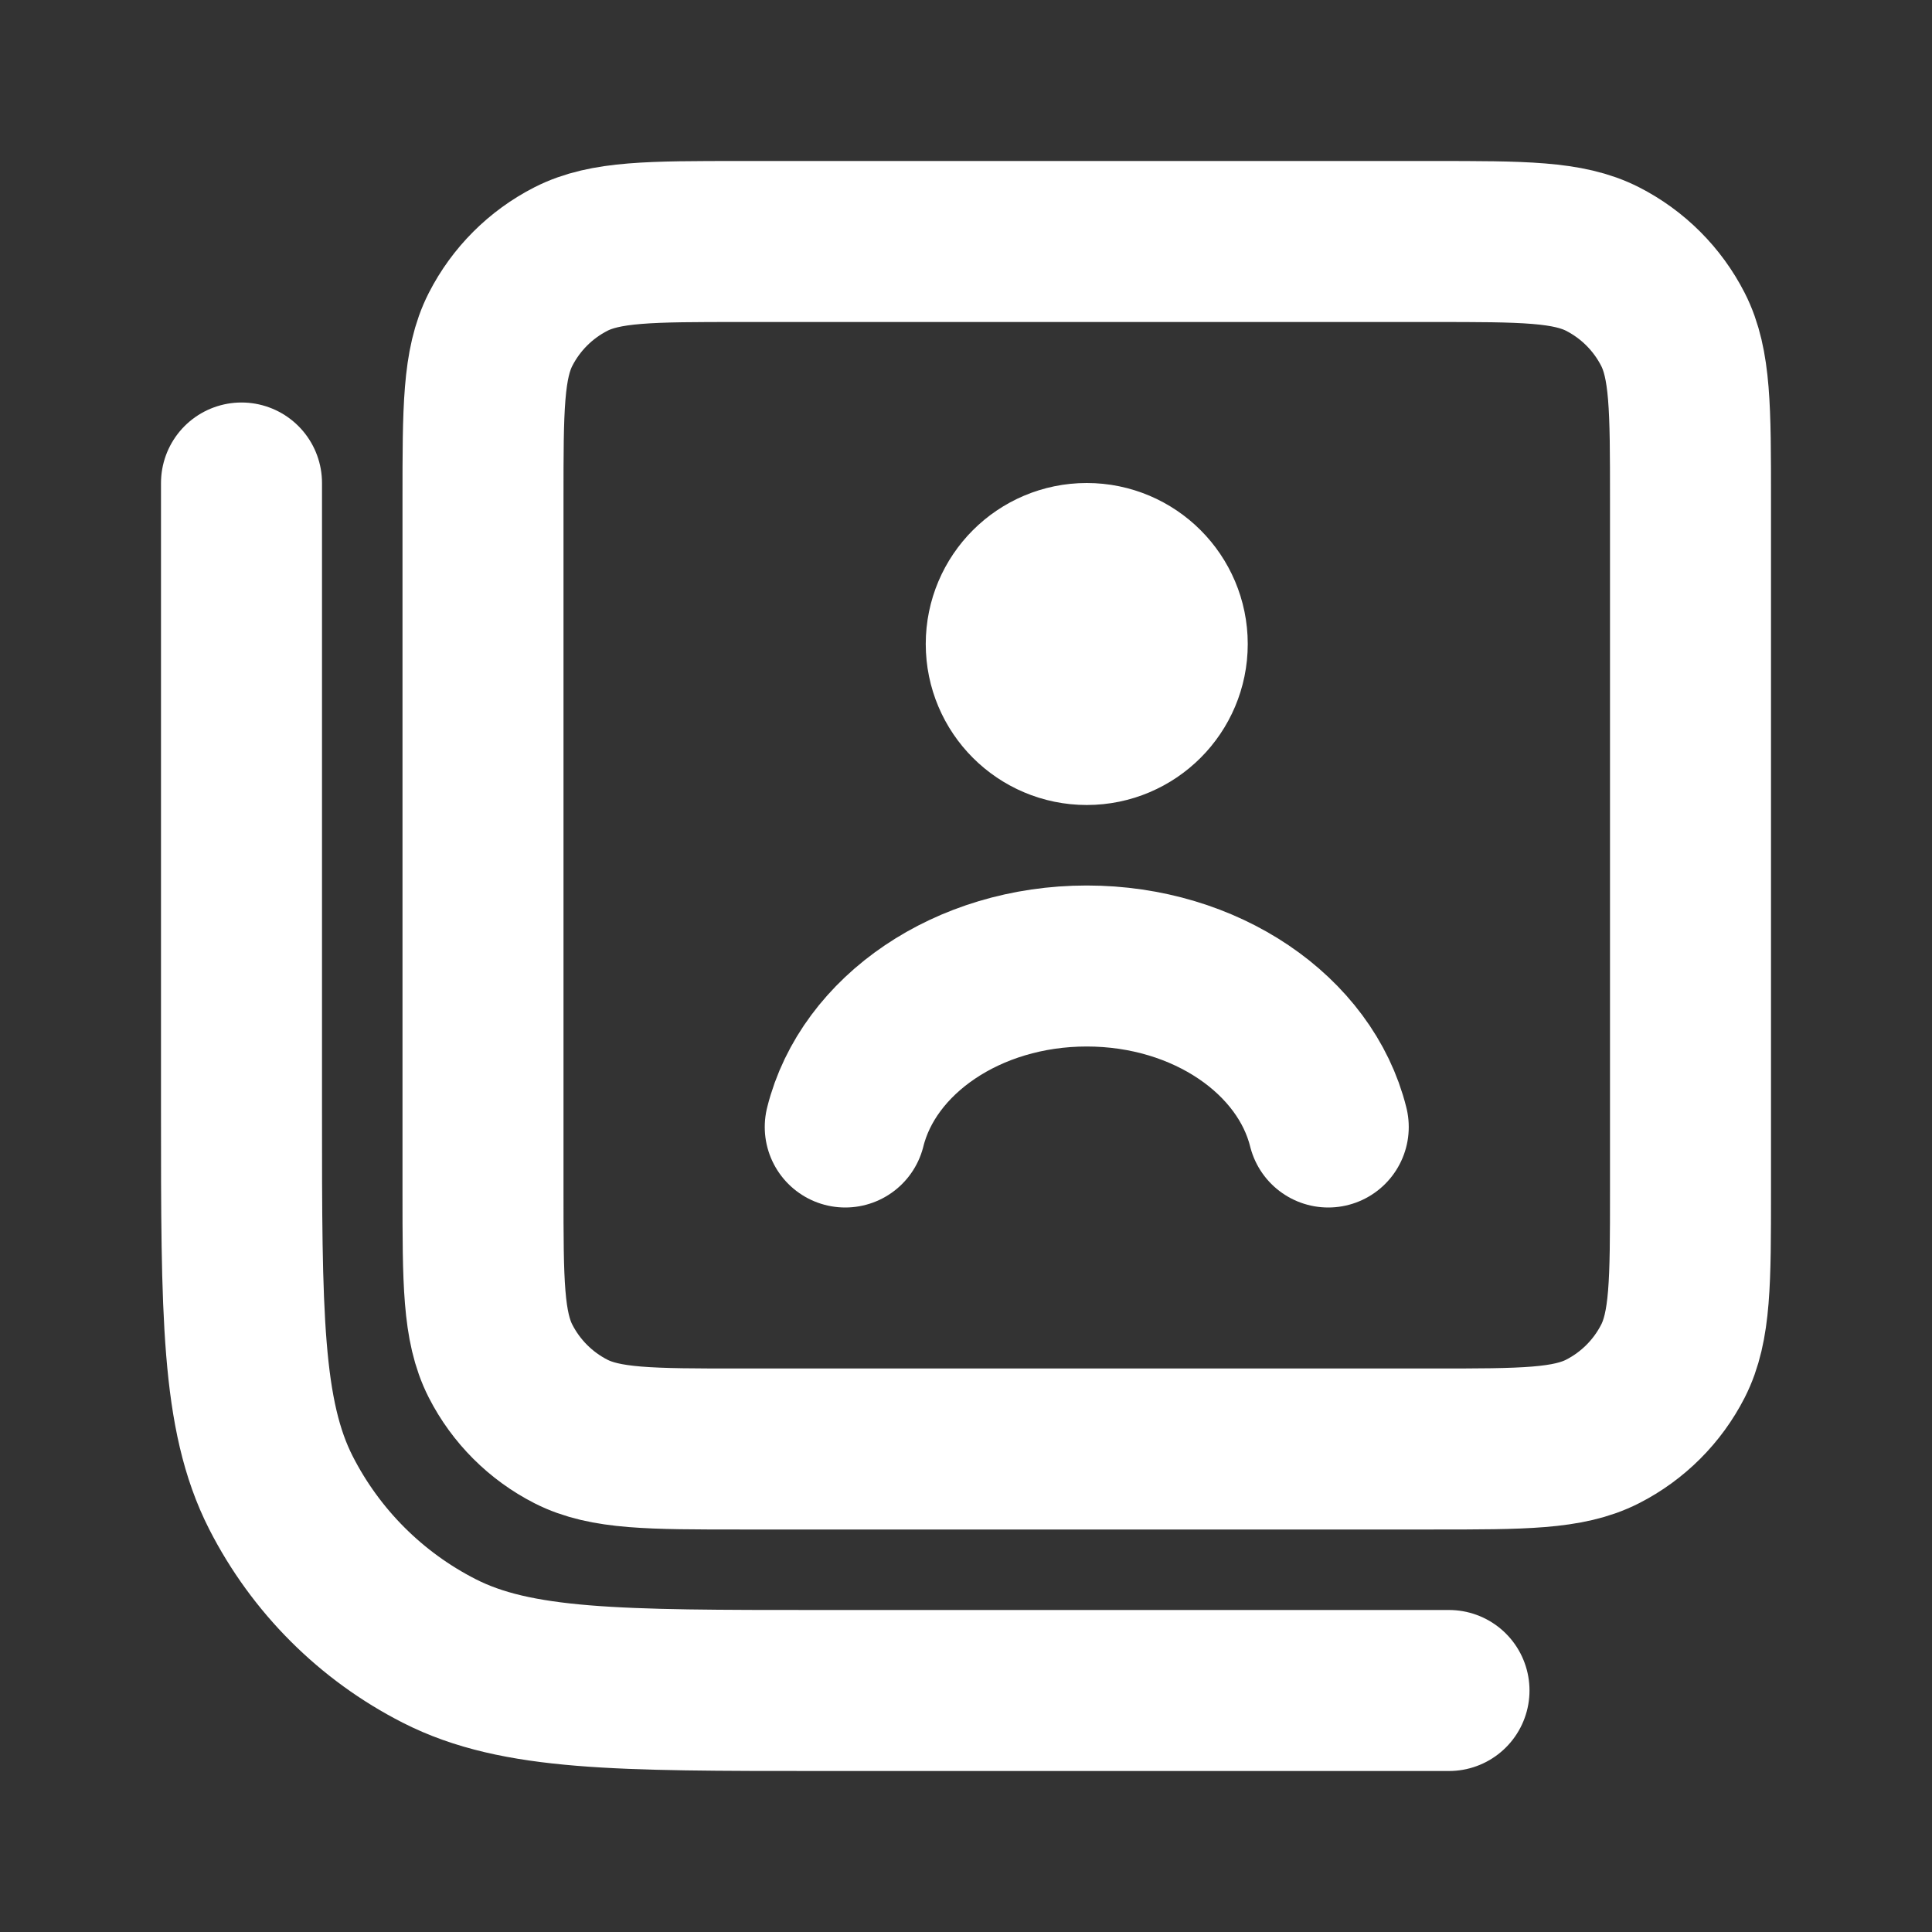 <!DOCTYPE svg PUBLIC "-//W3C//DTD SVG 1.1//EN" "http://www.w3.org/Graphics/SVG/1.1/DTD/svg11.dtd">
<!-- Uploaded to: SVG Repo, www.svgrepo.com, Transformed by: SVG Repo Mixer Tools -->
<svg width="800px" height="800px" viewBox="0 0 24 24" fill="none" xmlns="http://www.w3.org/2000/svg">
<rect x="0" y="0" width="24" height="24" fill="#333333" stroke="none"/>
<g id="SVGRepo_bgCarrier" stroke-width="0"/>
<g id="SVGRepo_tracerCarrier" stroke-linecap="round" stroke-linejoin="round"/>
<g id="SVGRepo_iconCarrier"> <path d="M16.5 14C16.216 12.859 14.981 12 13.5 12C12.019 12 10.784 12.859 10.5 14M13.5 8H13.51M18 21H10.2C7.68 21 6.42 21 5.457 20.509C4.61 20.078 3.922 19.39 3.49 18.543C3 17.58 3 16.32 3 13.8V6M9.2 18H17.8C18.92 18 19.48 18 19.908 17.782C20.284 17.59 20.59 17.284 20.782 16.908C21 16.48 21 15.92 21 14.8V6.2C21 5.08 21 4.52 20.782 4.092C20.59 3.716 20.284 3.41 19.908 3.218C19.48 3 18.92 3 17.8 3H9.2C8.08 3 7.52 3 7.092 3.218C6.716 3.41 6.41 3.716 6.218 4.092C6 4.52 6 5.08 6 6.2V14.8C6 15.92 6 16.48 6.218 16.908C6.41 17.284 6.716 17.59 7.092 17.782C7.52 18 8.08 18 9.2 18ZM14.5 8C14.5 8.552 14.052 9 13.5 9C12.948 9 12.5 8.552 12.5 8C12.5 7.448 12.948 7 13.5 7C14.052 7 14.5 7.448 14.5 8Z" stroke="#ffffff" stroke-width="2" stroke-linecap="round" stroke-linejoin="round"/> </g>
</svg>
